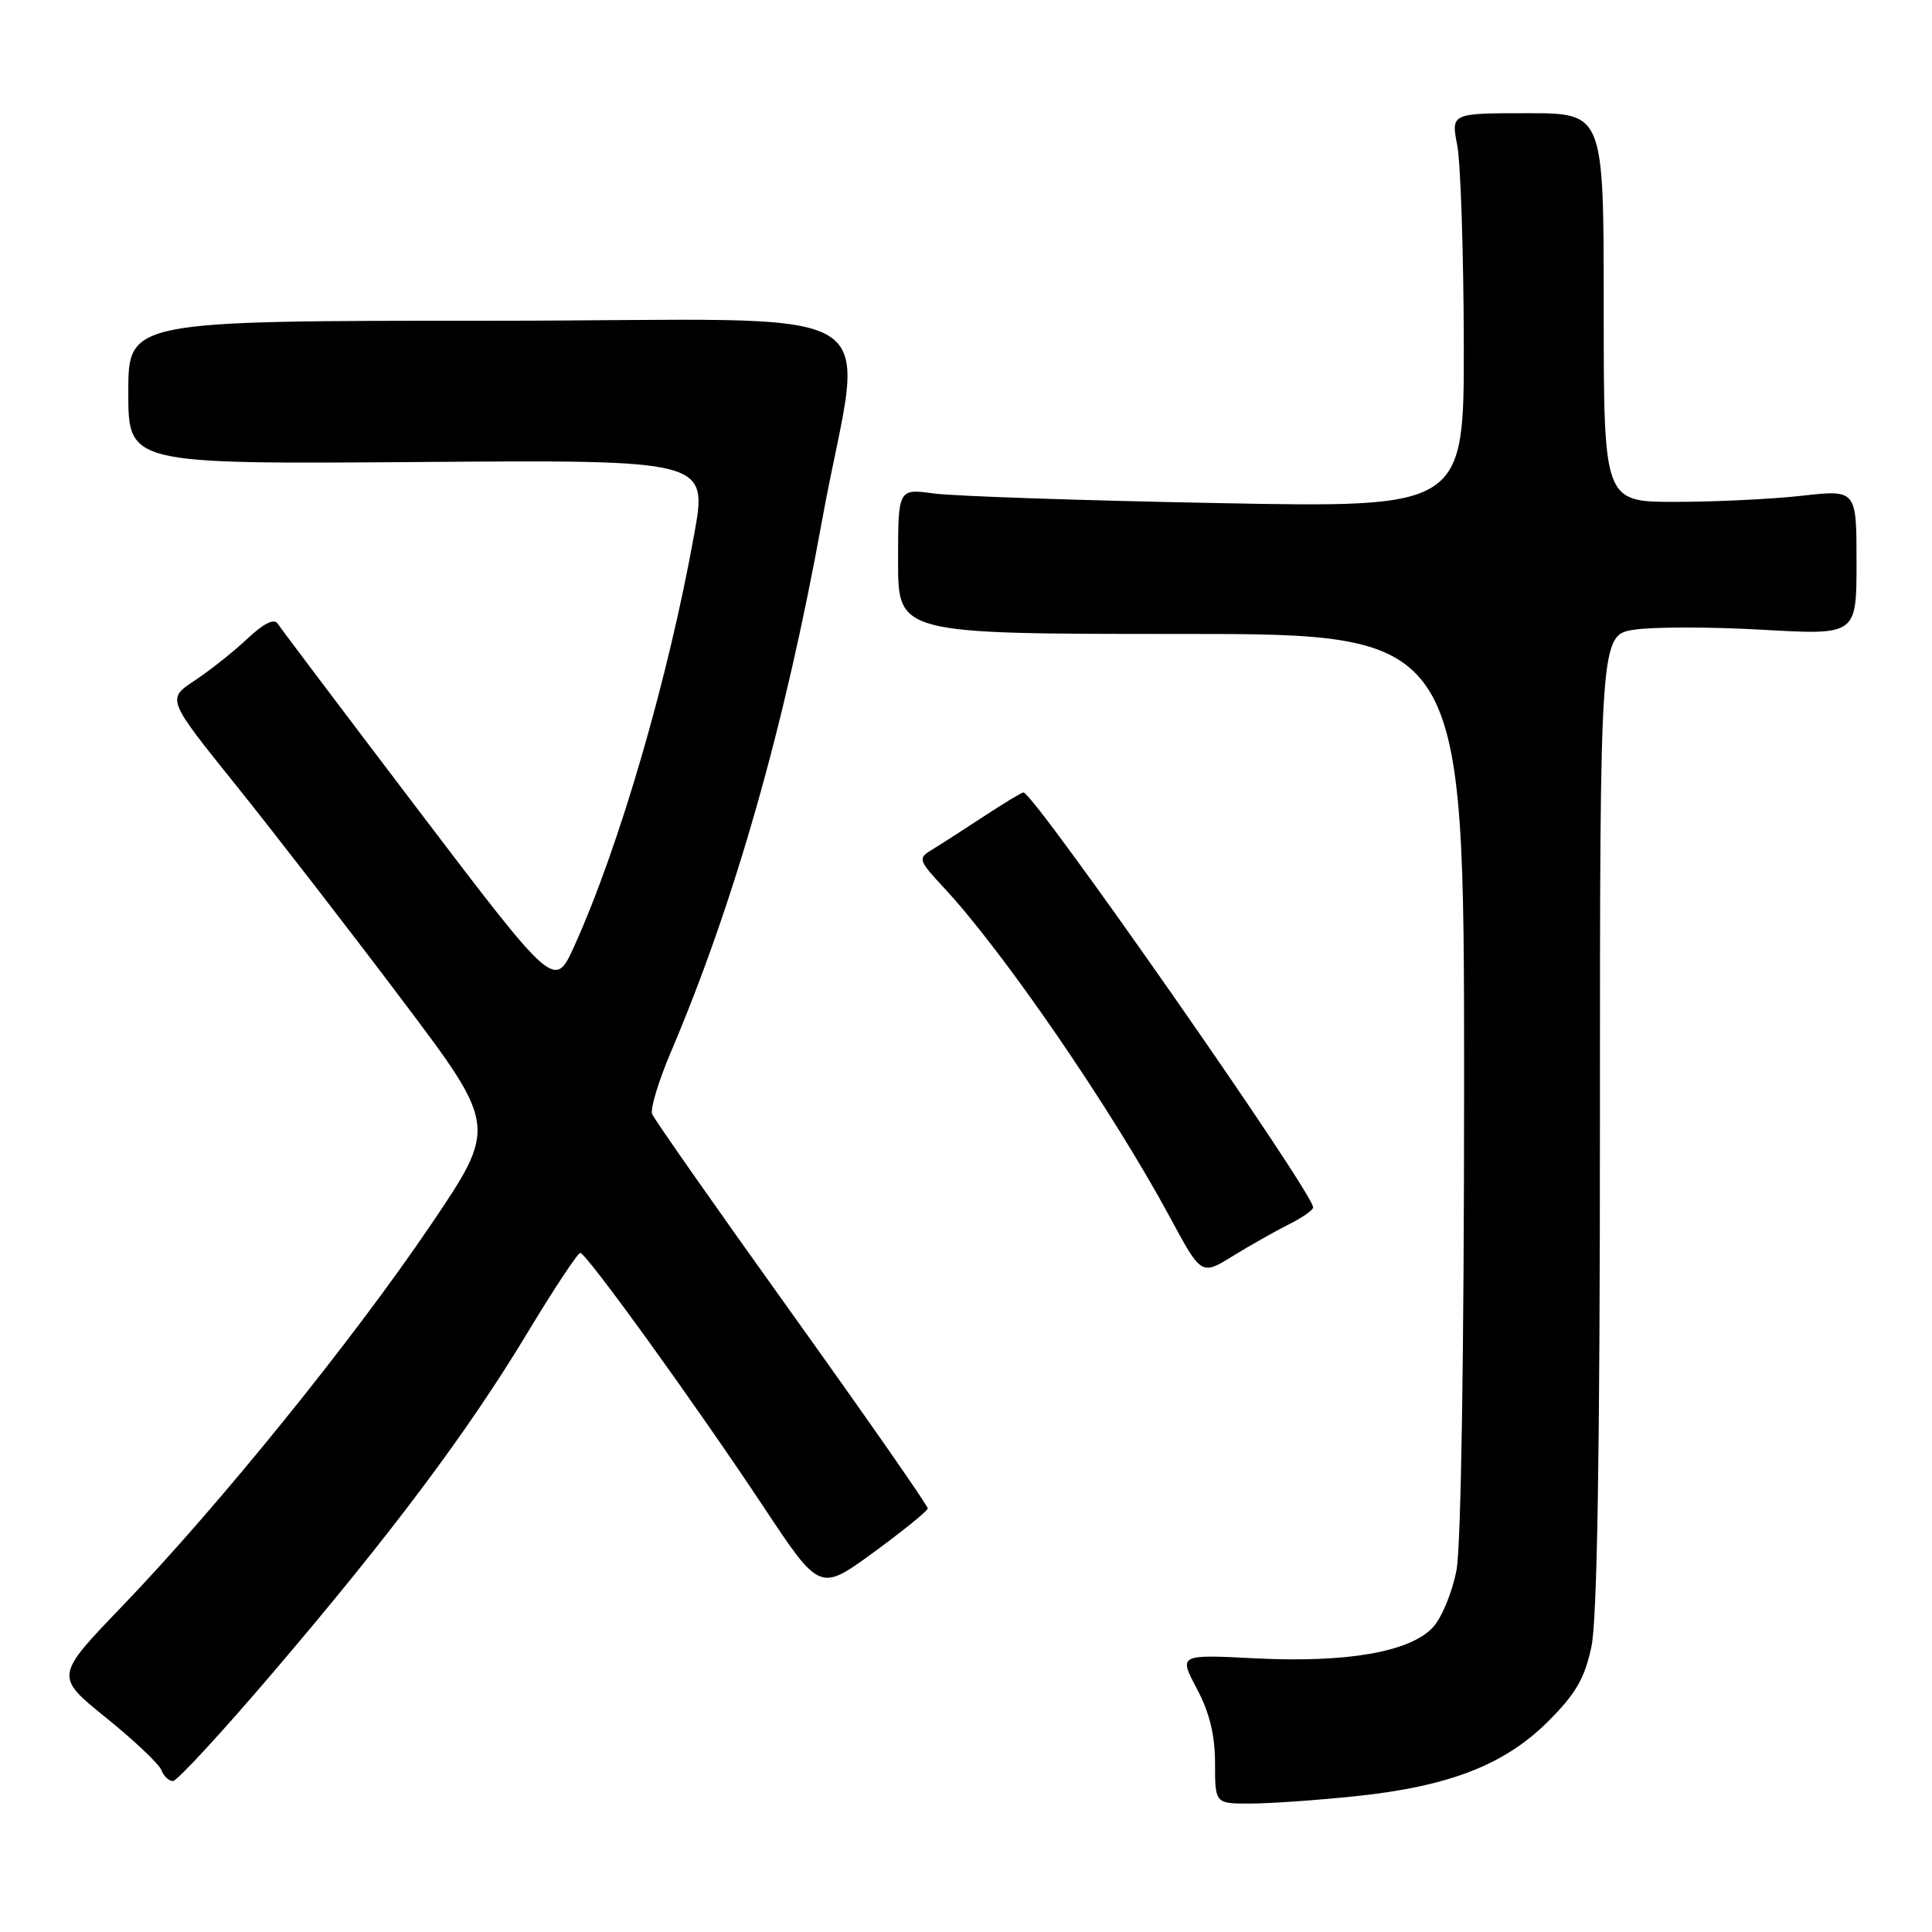 <?xml version="1.0" encoding="UTF-8" standalone="no"?>
<!DOCTYPE svg PUBLIC "-//W3C//DTD SVG 1.1//EN" "http://www.w3.org/Graphics/SVG/1.1/DTD/svg11.dtd" >
<svg xmlns="http://www.w3.org/2000/svg" xmlns:xlink="http://www.w3.org/1999/xlink" version="1.1" viewBox="0 0 256 256">
 <g >
 <path fill="currentColor"
d=" M 179.67 238.00 C 192.03 236.70 199.36 233.85 205.12 228.11 C 208.79 224.45 209.98 222.40 210.87 218.20 C 211.64 214.58 212.00 192.45 212.00 148.51 C 212.00 84.12 212.00 84.12 216.61 83.43 C 219.14 83.05 226.79 83.06 233.61 83.45 C 246.00 84.15 246.00 84.15 246.00 74.52 C 246.00 64.88 246.00 64.88 238.75 65.69 C 234.76 66.14 227.22 66.50 222.00 66.50 C 212.50 66.50 212.50 66.50 212.50 40.75 C 212.50 15.00 212.50 15.00 202.38 15.00 C 192.27 15.00 192.27 15.00 193.09 19.25 C 193.54 21.59 193.93 33.35 193.96 45.40 C 194.00 67.29 194.00 67.29 161.25 66.66 C 143.24 66.32 126.36 65.74 123.75 65.39 C 119.00 64.74 119.00 64.74 119.00 74.37 C 119.00 84.00 119.00 84.00 156.50 84.00 C 194.00 84.00 194.00 84.00 194.00 143.36 C 194.00 179.21 193.60 204.84 192.99 208.06 C 192.43 211.00 191.02 214.41 189.85 215.65 C 186.81 218.90 178.44 220.35 166.34 219.74 C 156.18 219.22 156.18 219.22 158.59 223.76 C 160.27 226.93 161.00 229.91 161.00 233.65 C 161.00 239.00 161.00 239.00 165.75 238.98 C 168.36 238.97 174.63 238.53 179.67 238.00 Z  M 36.06 221.75 C 51.82 203.29 61.96 189.76 69.89 176.60 C 73.41 170.77 76.56 166.01 76.89 166.02 C 77.71 166.05 92.01 185.86 101.20 199.70 C 108.63 210.90 108.63 210.90 115.75 205.70 C 119.66 202.84 122.89 200.22 122.93 199.88 C 122.97 199.54 114.87 187.92 104.94 174.05 C 95.01 160.19 86.67 148.29 86.41 147.61 C 86.14 146.93 87.26 143.25 88.88 139.44 C 97.36 119.49 103.99 96.19 108.92 69.00 C 114.38 38.92 120.31 42.50 65.10 42.50 C 17.00 42.50 17.00 42.50 17.00 52.00 C 17.00 61.50 17.00 61.50 55.38 61.22 C 93.76 60.93 93.76 60.93 91.99 70.77 C 88.57 89.82 82.09 112.10 76.12 125.31 C 73.50 131.11 73.50 131.11 55.50 107.43 C 45.60 94.40 37.18 83.24 36.79 82.63 C 36.33 81.91 34.93 82.61 32.79 84.62 C 30.98 86.33 27.83 88.83 25.79 90.18 C 22.09 92.63 22.09 92.63 31.28 104.06 C 36.33 110.35 46.19 123.09 53.19 132.38 C 65.91 149.25 65.91 149.25 57.03 162.38 C 46.69 177.65 28.98 199.53 16.21 212.81 C 7.26 222.12 7.26 222.12 14.04 227.60 C 17.77 230.61 21.07 233.73 21.38 234.54 C 21.68 235.34 22.38 236.00 22.92 236.00 C 23.45 236.00 29.37 229.59 36.06 221.75 Z  M 170.75 162.25 C 172.54 161.36 174.00 160.34 174.00 159.99 C 174.00 158.01 136.99 105.00 135.61 105.00 C 135.38 105.00 132.97 106.46 130.25 108.25 C 127.52 110.04 124.44 112.02 123.40 112.65 C 121.61 113.73 121.71 114.01 125.09 117.65 C 132.96 126.08 147.35 147.07 155.00 161.25 C 159.18 169.01 159.18 169.01 163.34 166.44 C 165.63 165.03 168.96 163.15 170.75 162.25 Z "/>
</g>
</svg>